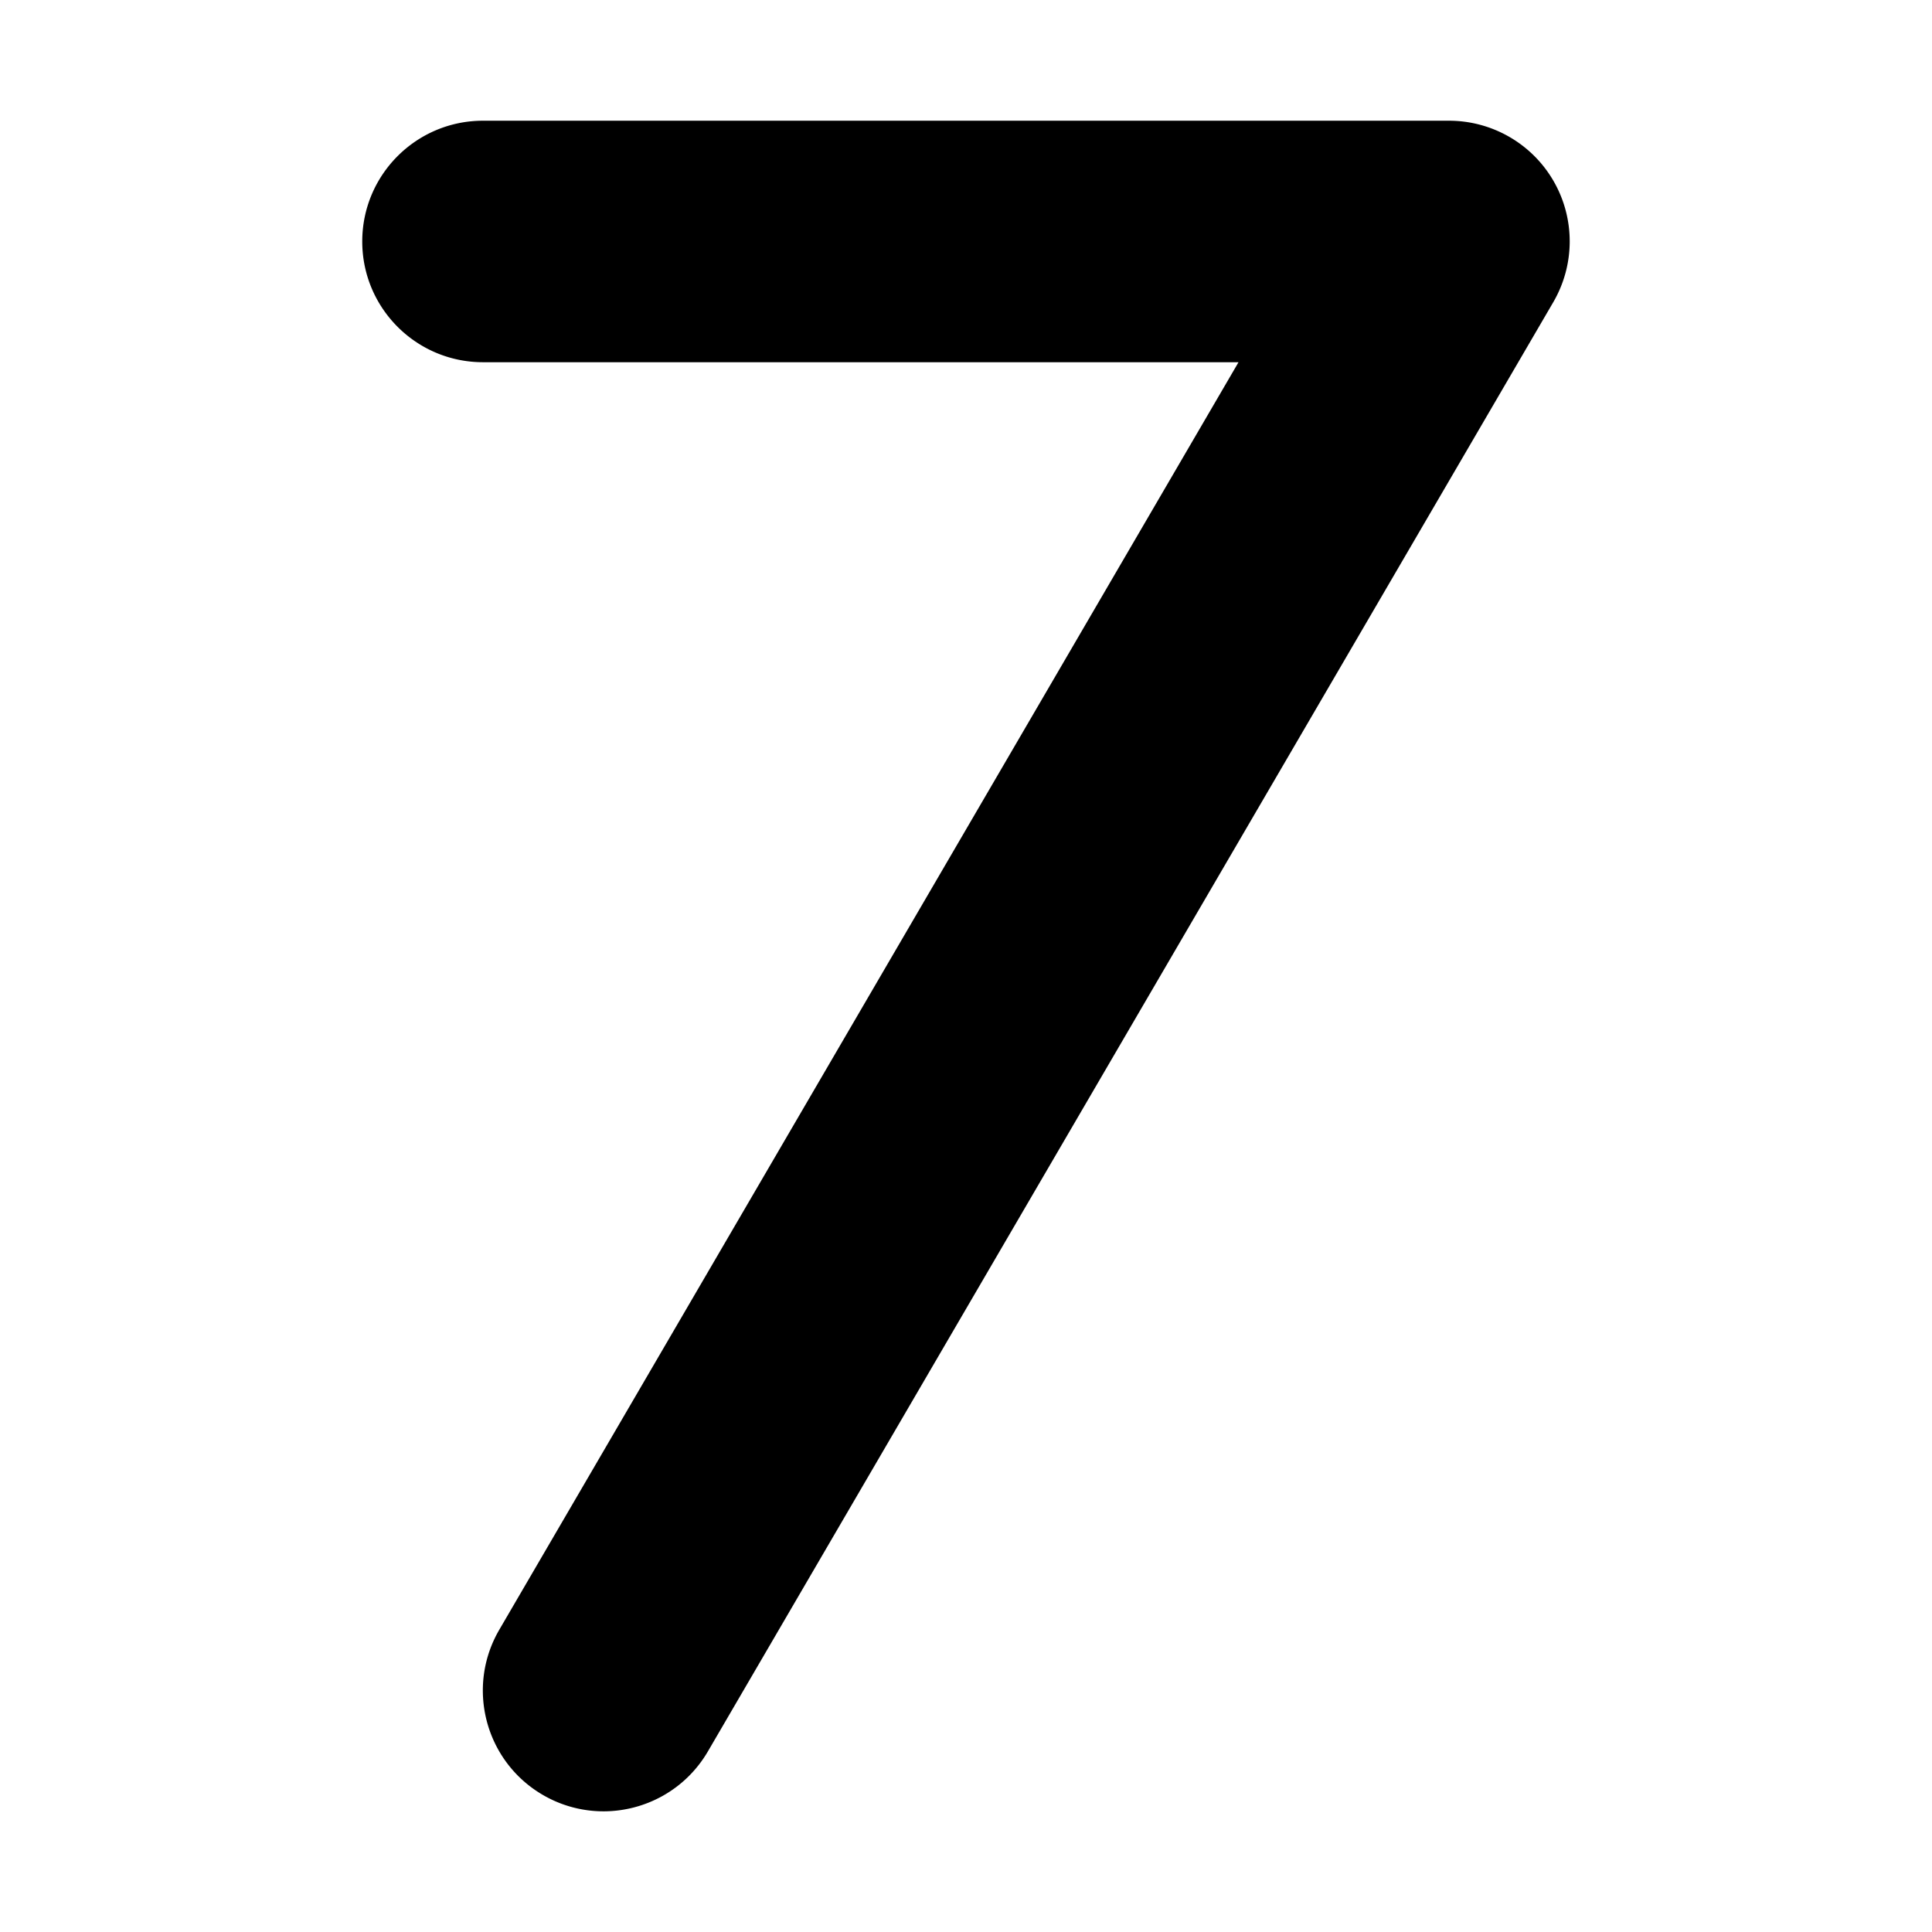<svg xmlns="http://www.w3.org/2000/svg" viewBox="0 0 320 512" width="20" height="20"><path d="M315.6 80.14l-224 384c-5.953 10.19-16.66 15.88-27.67 15.88a31.896 31.896 0 01-16.09-4.359c-15.27-8.906-20.42-28.5-11.52-43.77l195.9-335.9H32c-17.67 0-32-14.33-32-32s14.33-32 32-32h256c11.45 0 22.05 6.125 27.75 16.06s5.65 22.179-.15 32.089z"/></svg>
